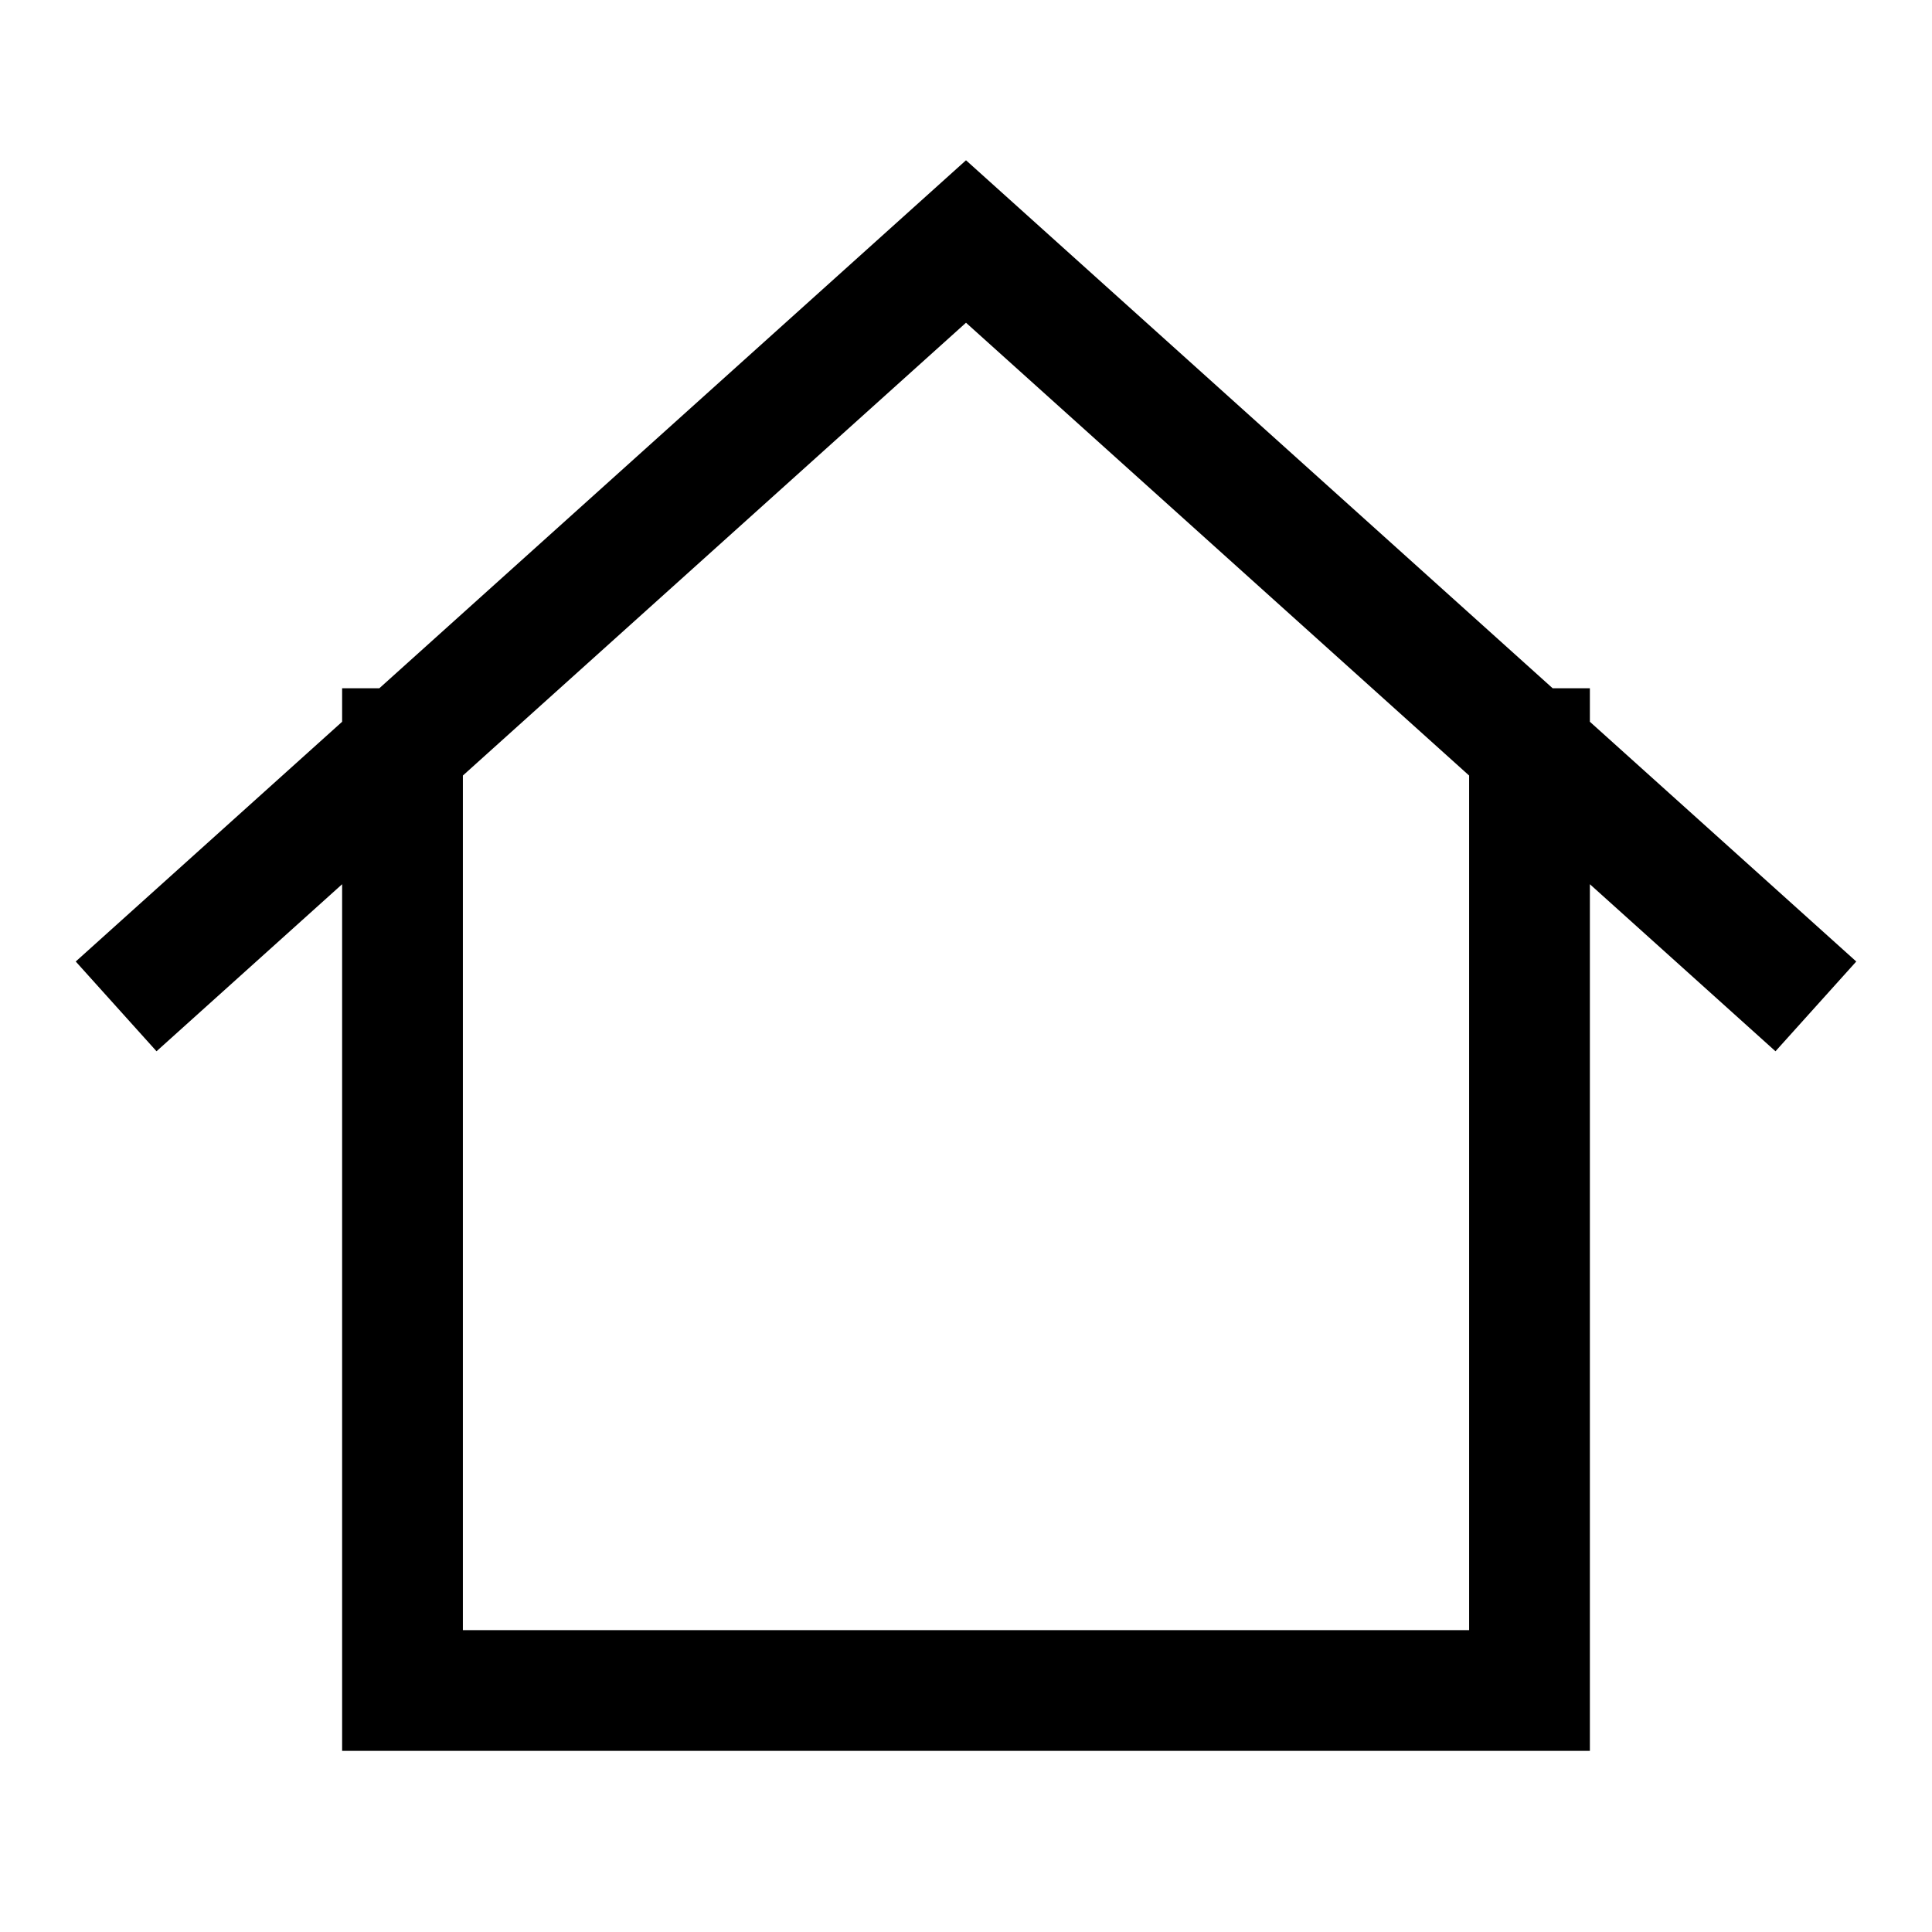<svg width="48" height="48" viewBox="0 0 24 24" xmlns="http://www.w3.org/2000/svg" aria-labelledby="homeAlt2IconTitle" stroke="#000" stroke-width="1.5" stroke-linecap="square" fill="none" color="#000"><path d="m2 12 3-2.7M22 12l-3-2.7m0 0L12 3 5 9.3m14 0V21H5V9.3"/></svg>